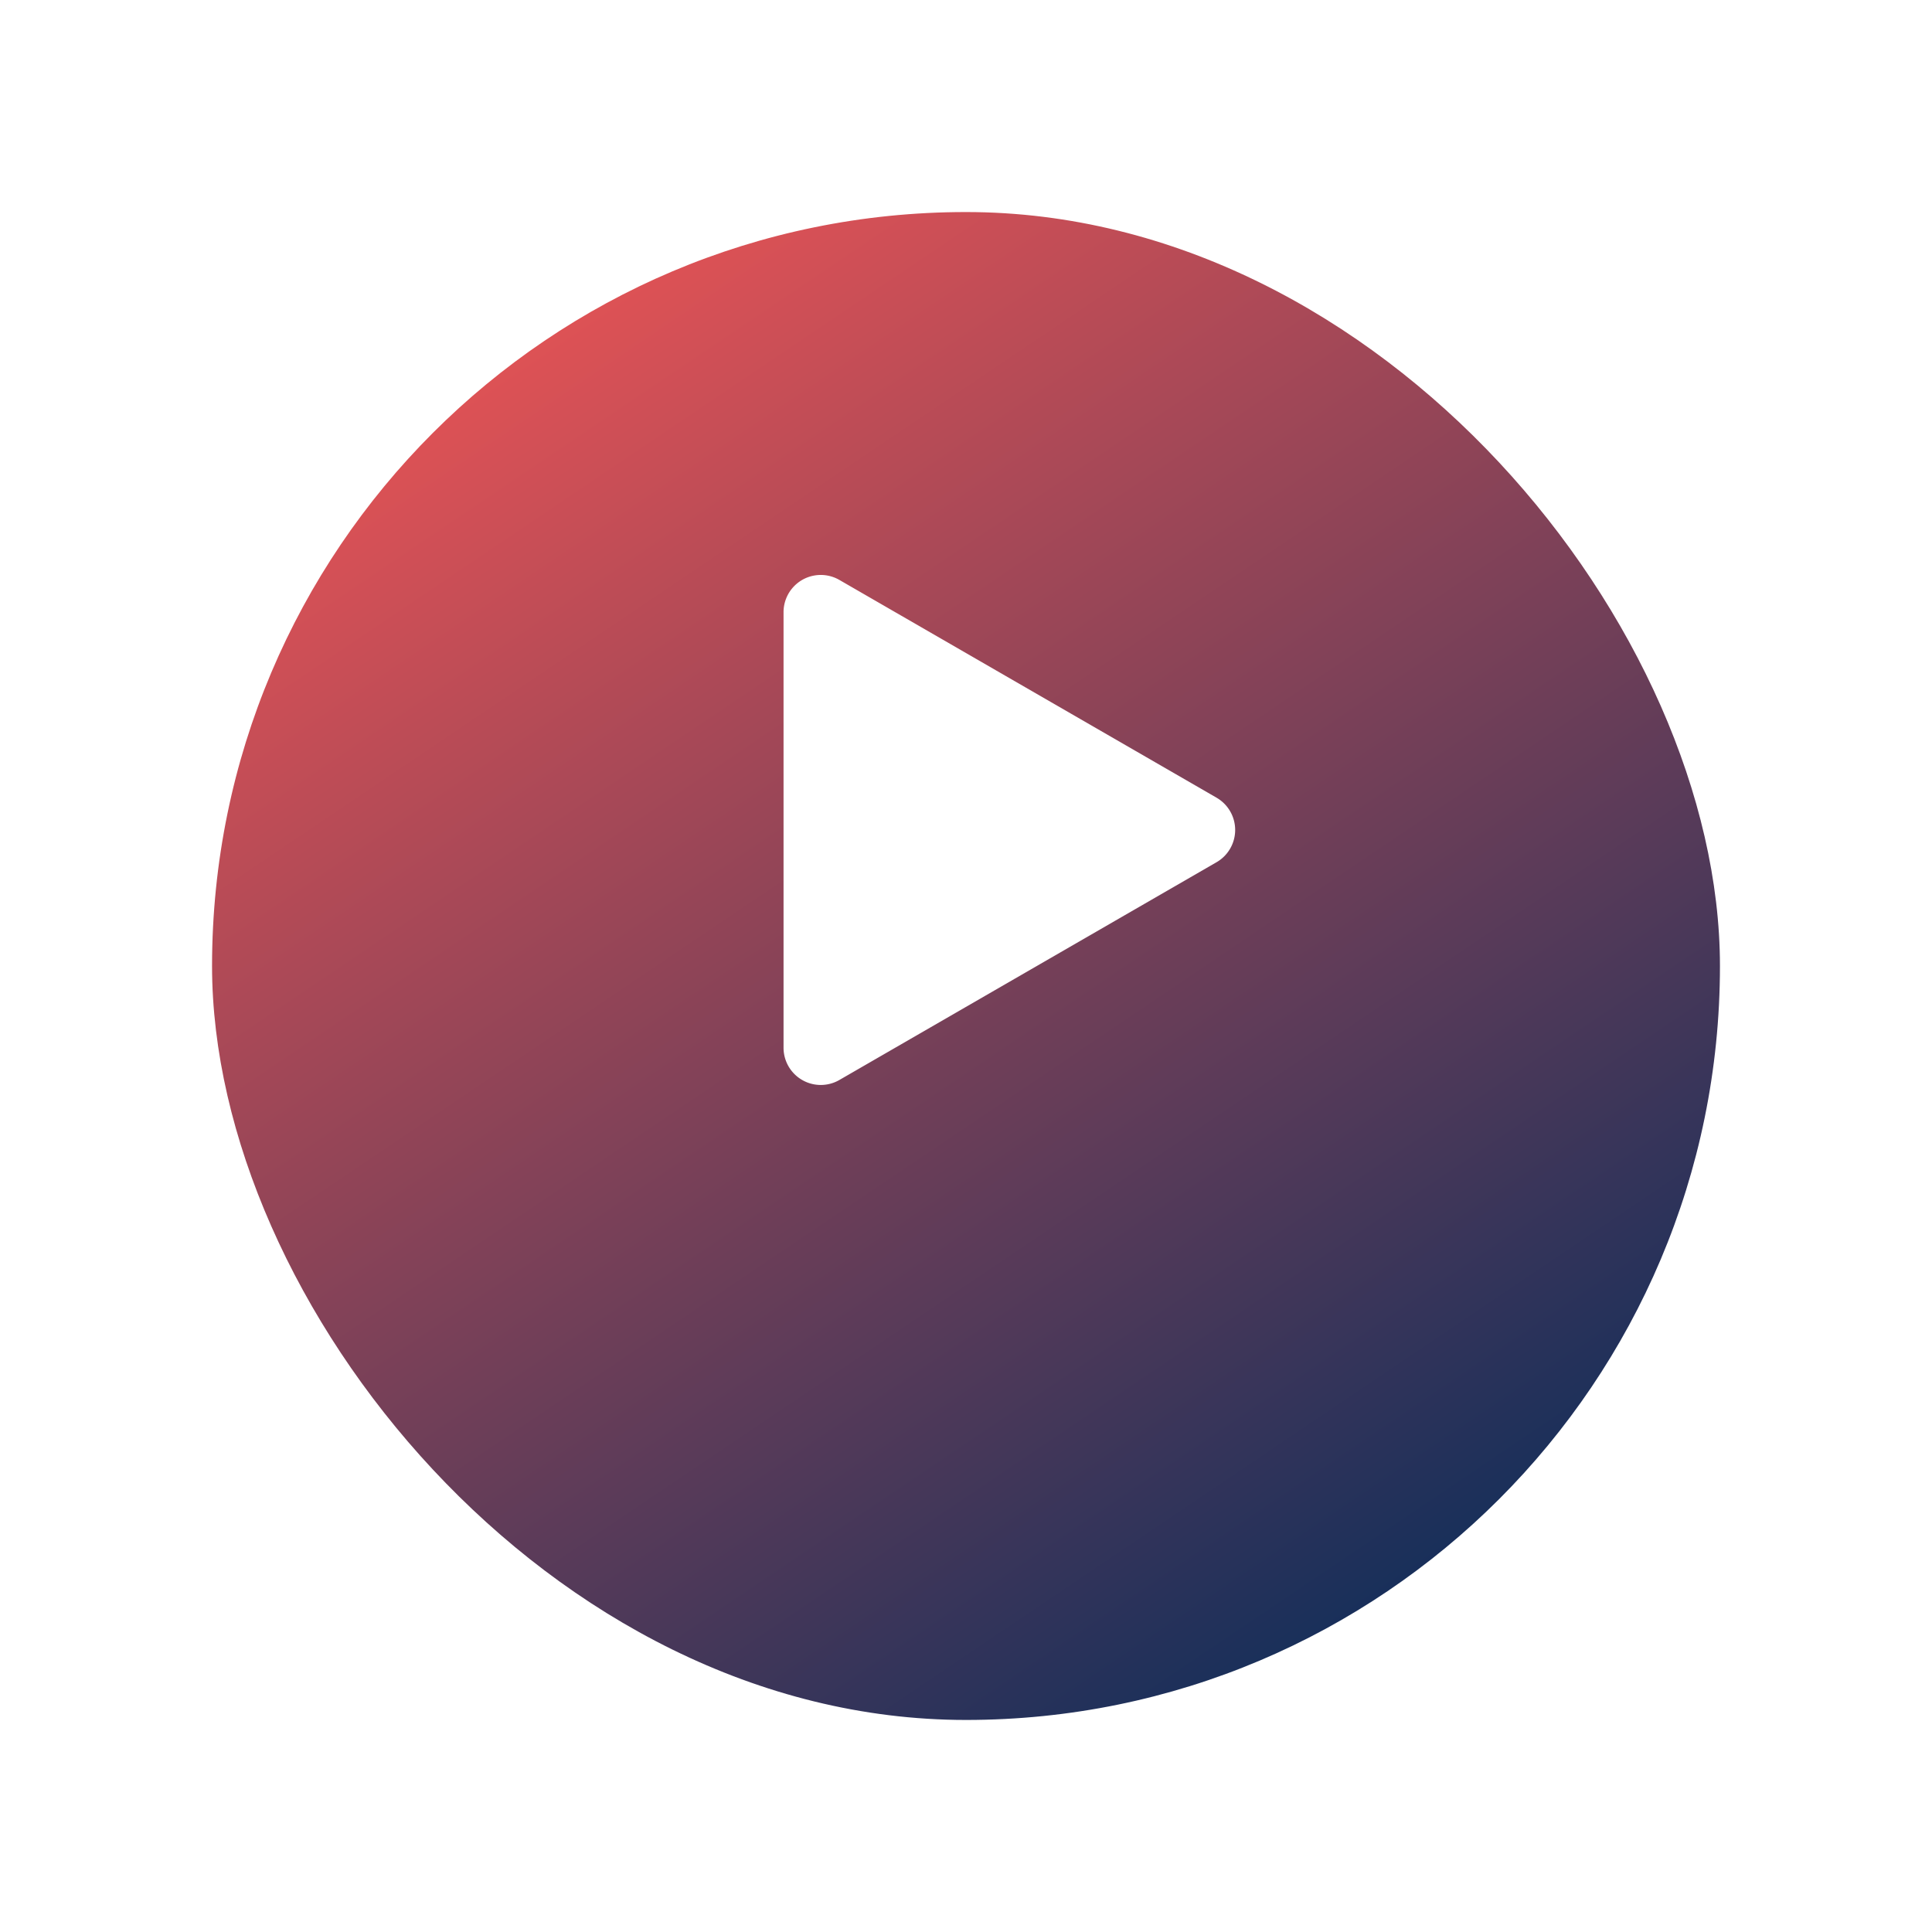 <svg xmlns="http://www.w3.org/2000/svg" xmlns:xlink="http://www.w3.org/1999/xlink" width="82" height="82" viewBox="0 0 82 82">
  <defs>
    <linearGradient id="linear-gradient" x1="0.218" x2="0.892" y2="1" gradientUnits="objectBoundingBox">
      <stop offset="0" stop-color="#ea5455"/>
      <stop offset="1" stop-color="#002b5b"/>
    </linearGradient>
    <filter id="Rectangle_115" x="0" y="0" width="82" height="82" filterUnits="userSpaceOnUse">
      <feOffset dy="6" input="SourceAlpha"/>
      <feGaussianBlur stdDeviation="3" result="blur"/>
      <feFlood flood-opacity="0.161"/>
      <feComposite operator="in" in2="blur"/>
      <feComposite in="SourceGraphic"/>
    </filter>
  </defs>
  <g id="video_play" transform="translate(-629 -3062)">
    <g transform="matrix(1, 0, 0, 1, 629, 3062)" filter="url(#Rectangle_115)">
      <rect id="Rectangle_115-2" data-name="Rectangle 115" width="64" height="64" rx="32" transform="translate(9 3)" fill="url(#linear-gradient)"/>
    </g>
    <path id="_928430_go_media_music_play_playing_icon" data-name="928430_go_media_music_play_playing_icon" d="M42.758,23.232,26.75,13.99a1.58,1.58,0,0,0-2.371,1.369V33.843a1.58,1.58,0,0,0,2.371,1.369L42.757,25.97a1.581,1.581,0,0,0,0-2.738Z" transform="translate(637.877 3072.625)" fill="#fff"/>
  </g>
</svg>
